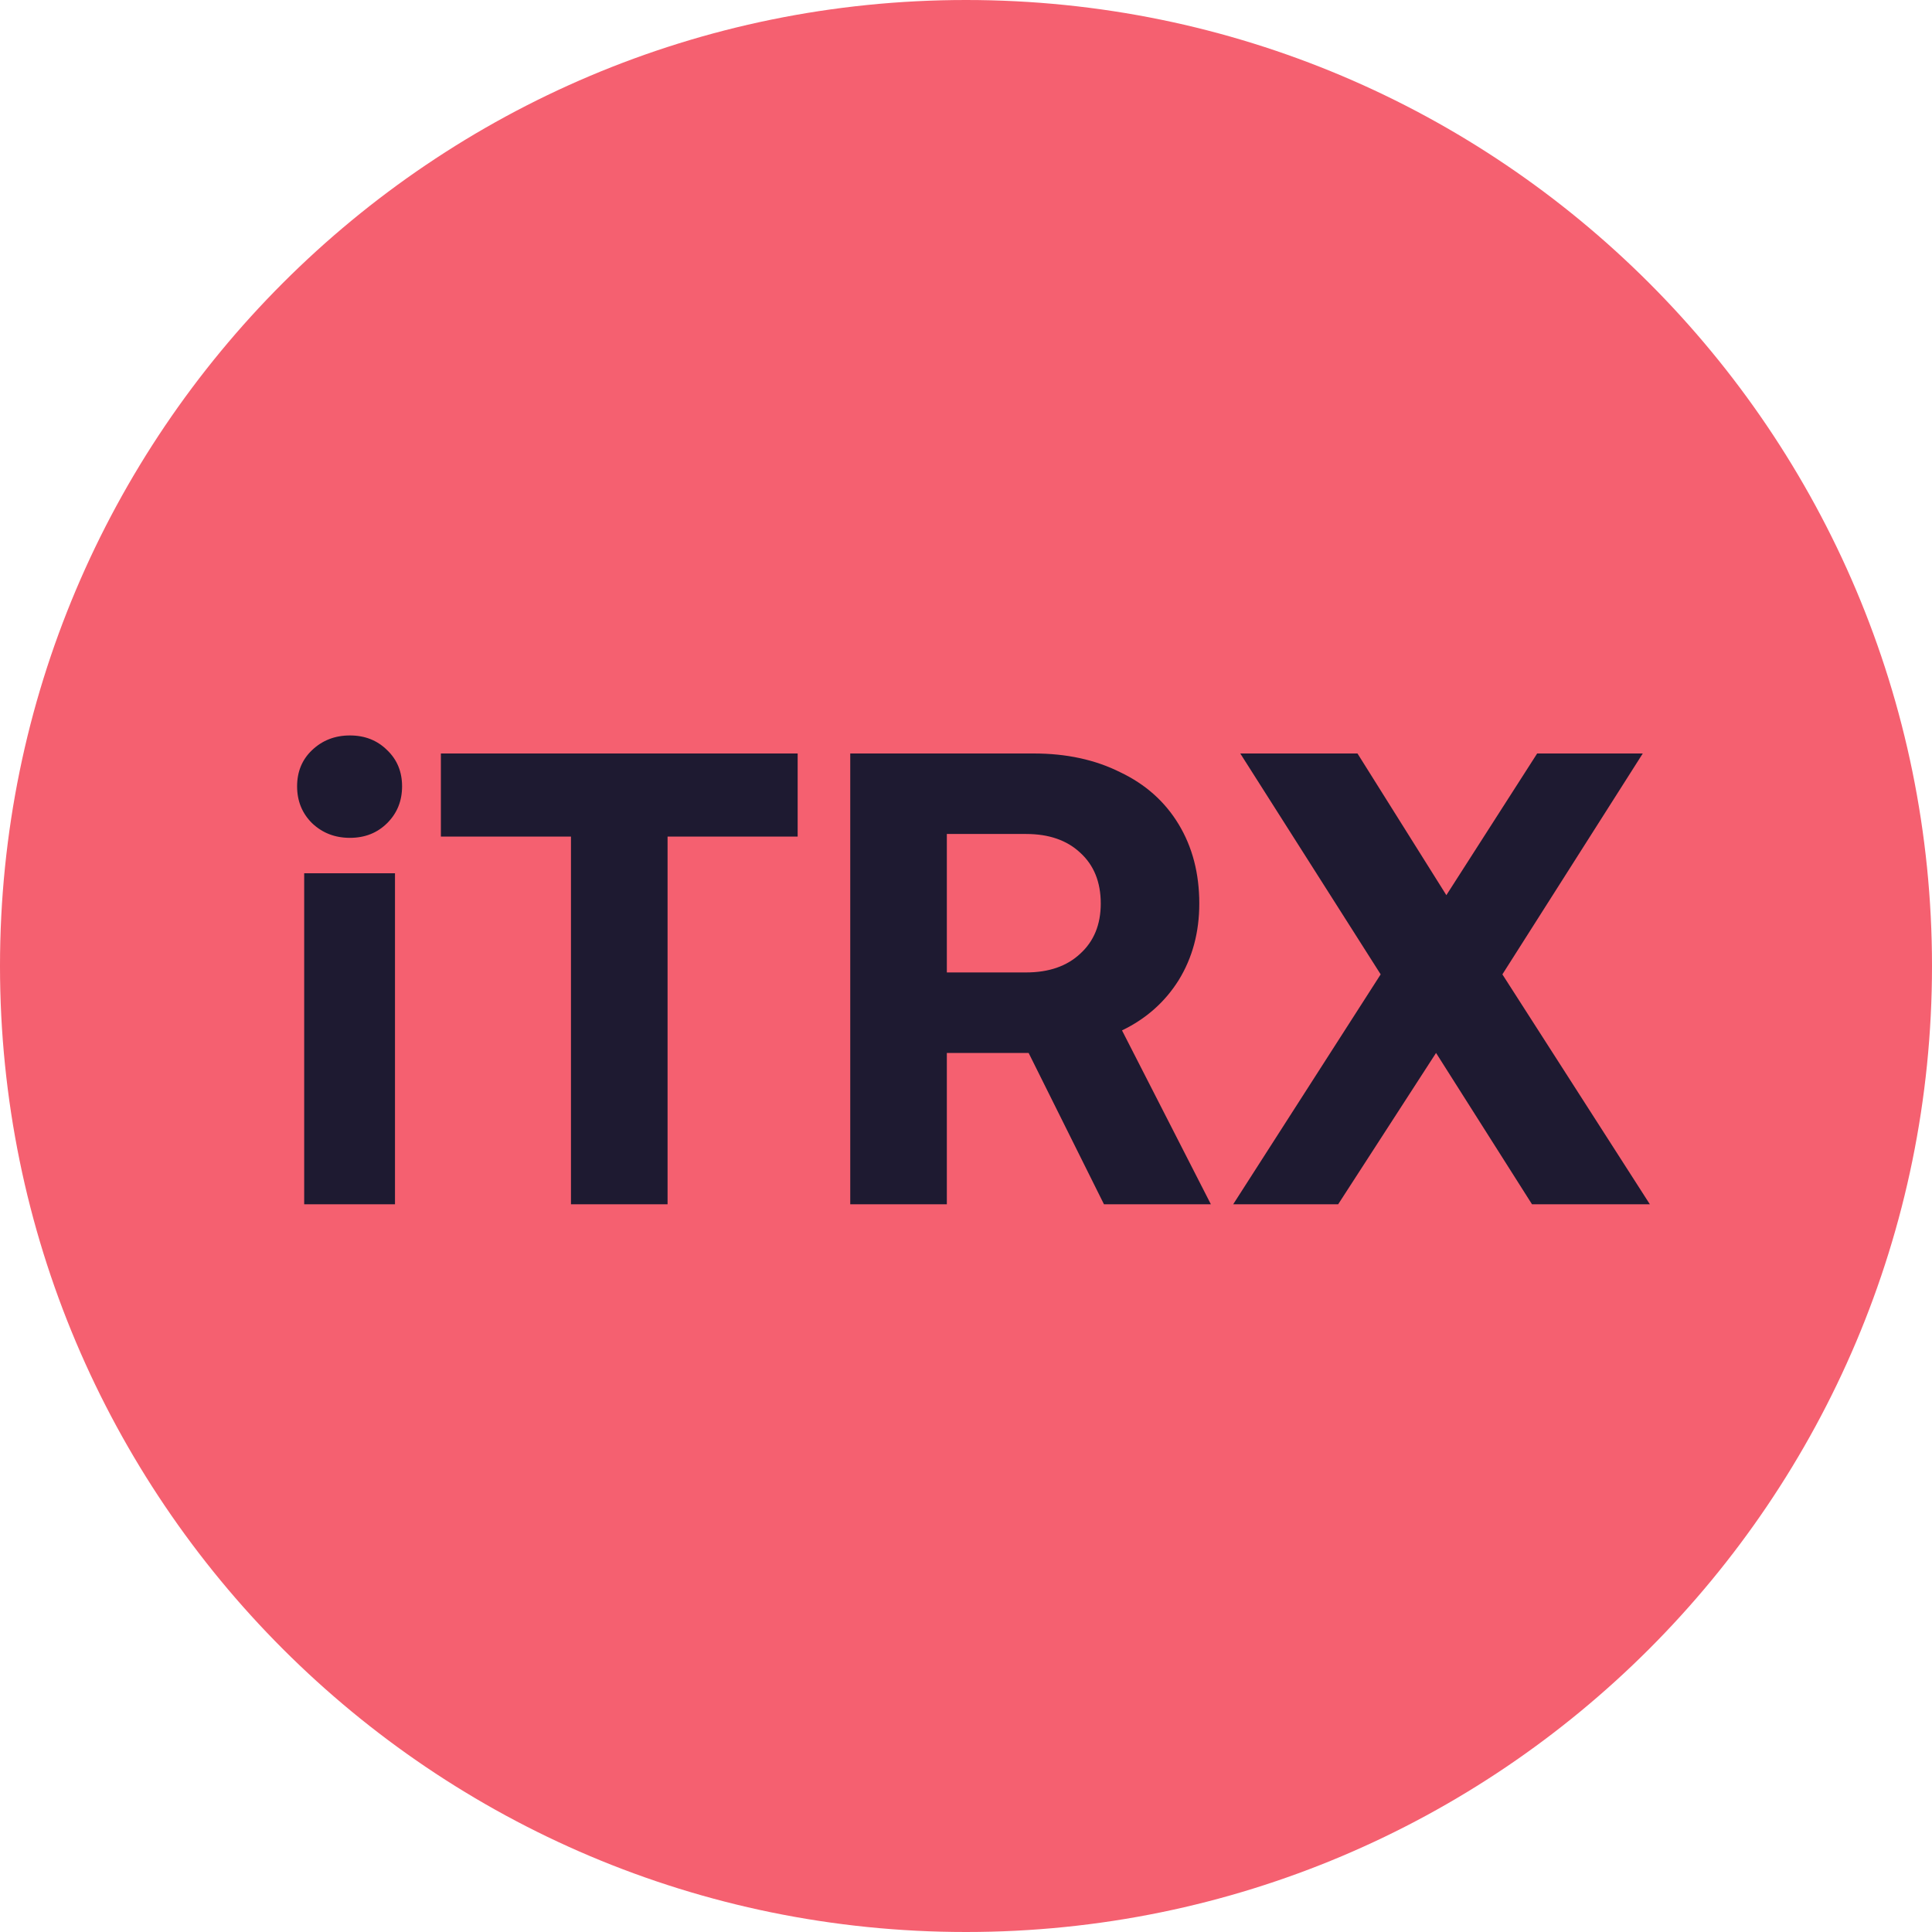<svg width="300" height="300" viewBox="0 0 300 300" fill="none" xmlns="http://www.w3.org/2000/svg"><path d="M150 300c82.843 0 150-67.157 150-150S232.843 0 150 0 0 67.157 0 150s67.157 150 150 150z" fill="#F56070"/><path d="M54.334 114.2c2.333 0 4.266.767 5.8 2.3 1.533 1.467 2.3 3.333 2.3 5.6 0 2.267-.767 4.167-2.3 5.7-1.534 1.533-3.467 2.3-5.8 2.3-2.334 0-4.3-.767-5.9-2.3-1.533-1.533-2.3-3.433-2.3-5.7 0-2.267.767-4.133 2.3-5.6 1.6-1.533 3.567-2.3 5.9-2.3zm-7.1 21.4h14.1V187h-14.1v-51.4zM68.46 117h55.4v12.9h-20.2V187h-15v-57.1h-20.2V117zm92.065 0c5.067 0 9.534.967 13.4 2.9 3.934 1.867 6.967 4.567 9.1 8.1 2.134 3.533 3.2 7.633 3.2 12.3 0 4.467-1.066 8.433-3.2 11.9-2.133 3.4-5.066 6-8.8 7.8l13.8 27h-16.6l-11.7-23.5h-12.7V187h-15v-70h28.5zm-13.5 34h12.3c3.534 0 6.334-.967 8.4-2.9 2.134-1.933 3.2-4.533 3.2-7.8 0-3.333-1.066-5.967-3.2-7.9-2.066-1.933-4.866-2.9-8.4-2.9h-12.3V151zm67.365.3l-21.8-34.3h18.2l13.8 22 14.1-22h16.4l-21.8 34.3 22.9 35.7h-18.3l-14.9-23.5-15.2 23.5h-16.3l22.9-35.7z" fill="#1E1A31"/></svg>